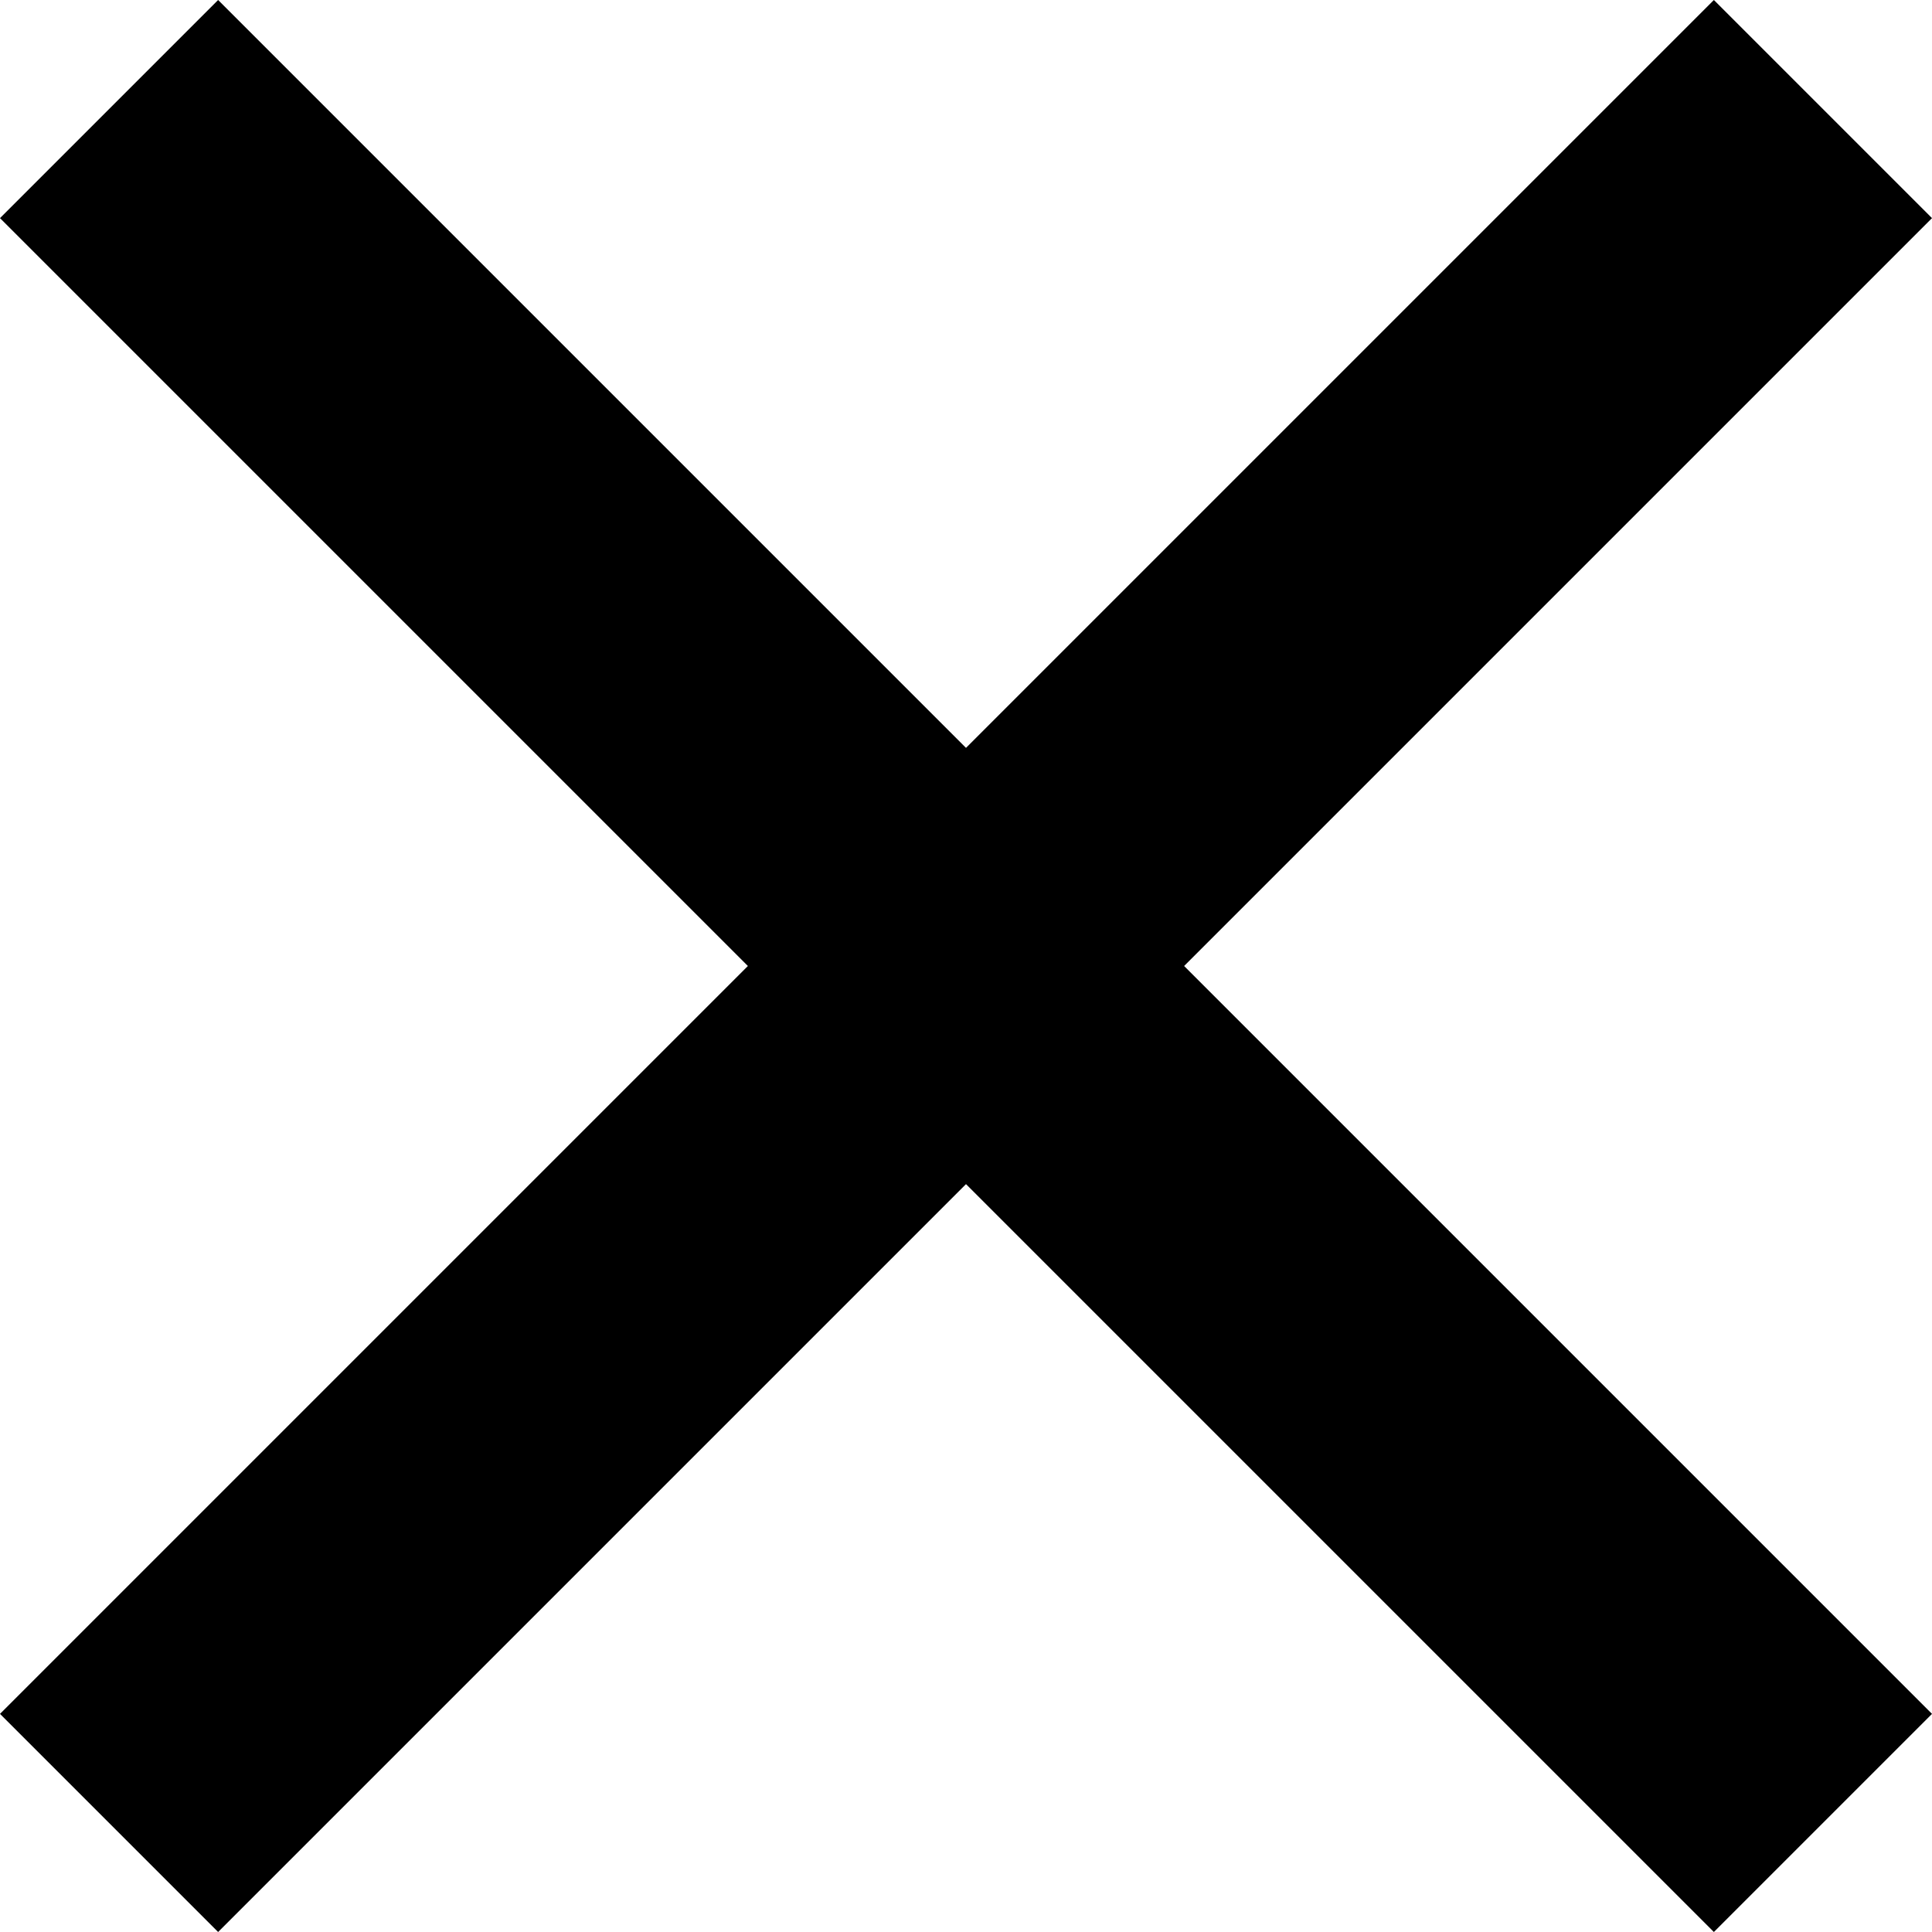 <?xml version="1.0" encoding="utf-8"?>
<!-- Generator: Adobe Illustrator 22.0.1, SVG Export Plug-In . SVG Version: 6.00 Build 0)  -->
<svg version="1.1" 
	xmlns="http://www.w3.org/2000/svg" 
	xmlns:xlink="http://www.w3.org/1999/xlink" x="0px" y="0px" viewBox="0 0 18.6 18.6" style="enable-background:new 0 0 18.6 18.6;" xml:space="preserve">
	<polygon fill="#000000" points="18.6,2.1 16.5,0 9.3,7.2 2.1,0 0,2.1 7.2,9.3 0,16.5 2.1,18.6 9.3,11.4 16.5,18.6 18.6,16.5 11.4,9.3 "/>
</svg>